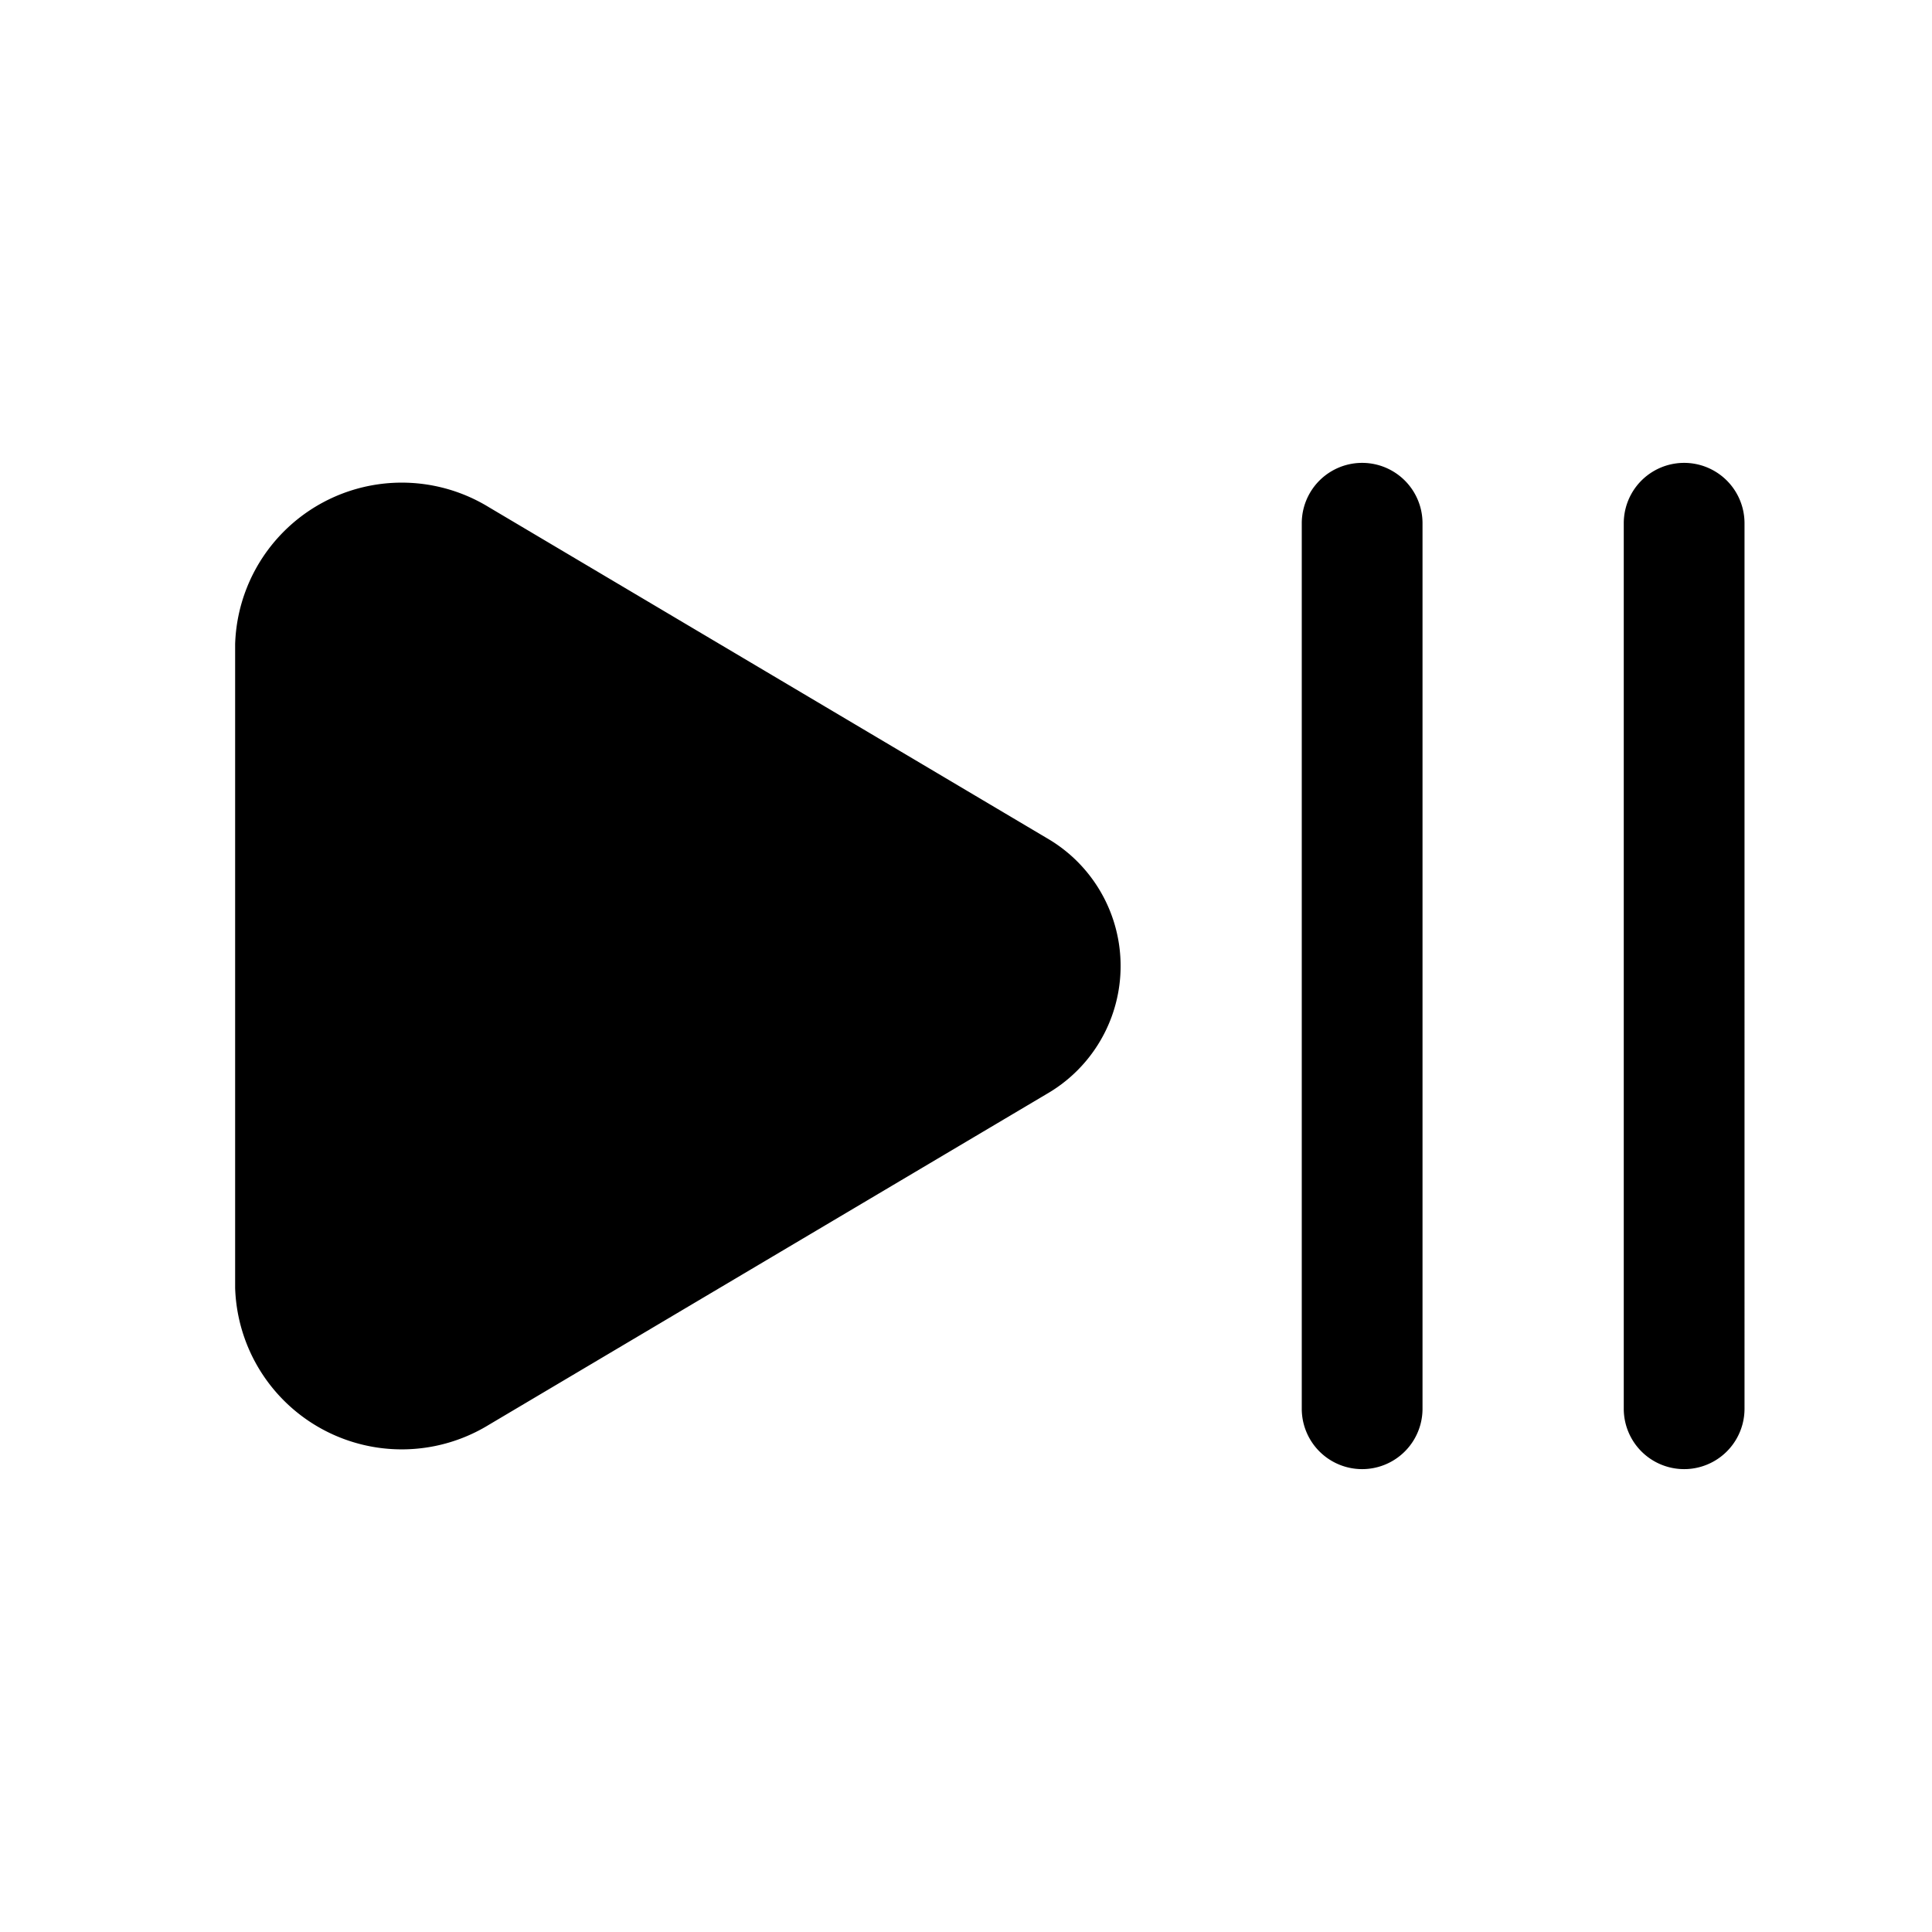 <svg id="Layer" xmlns="http://www.w3.org/2000/svg" viewBox="0 0 24 24"><path id="play-pause" class="cls-1" d="M13,13.591,6.072,17.7A2.071,2.071,0,0,1,2.921,16V8A2.071,2.071,0,0,1,6.072,6.3L13,10.409A1.835,1.835,0,0,1,13,13.591ZM17.671,17.5V6.5a.75.75,0,0,0-1.5,0v11a.75.75,0,0,0,1.5,0Zm4,0V6.5a.75.75,0,0,0-1.5,0v11a.75.75,0,0,0,1.5,0Z"/></svg>